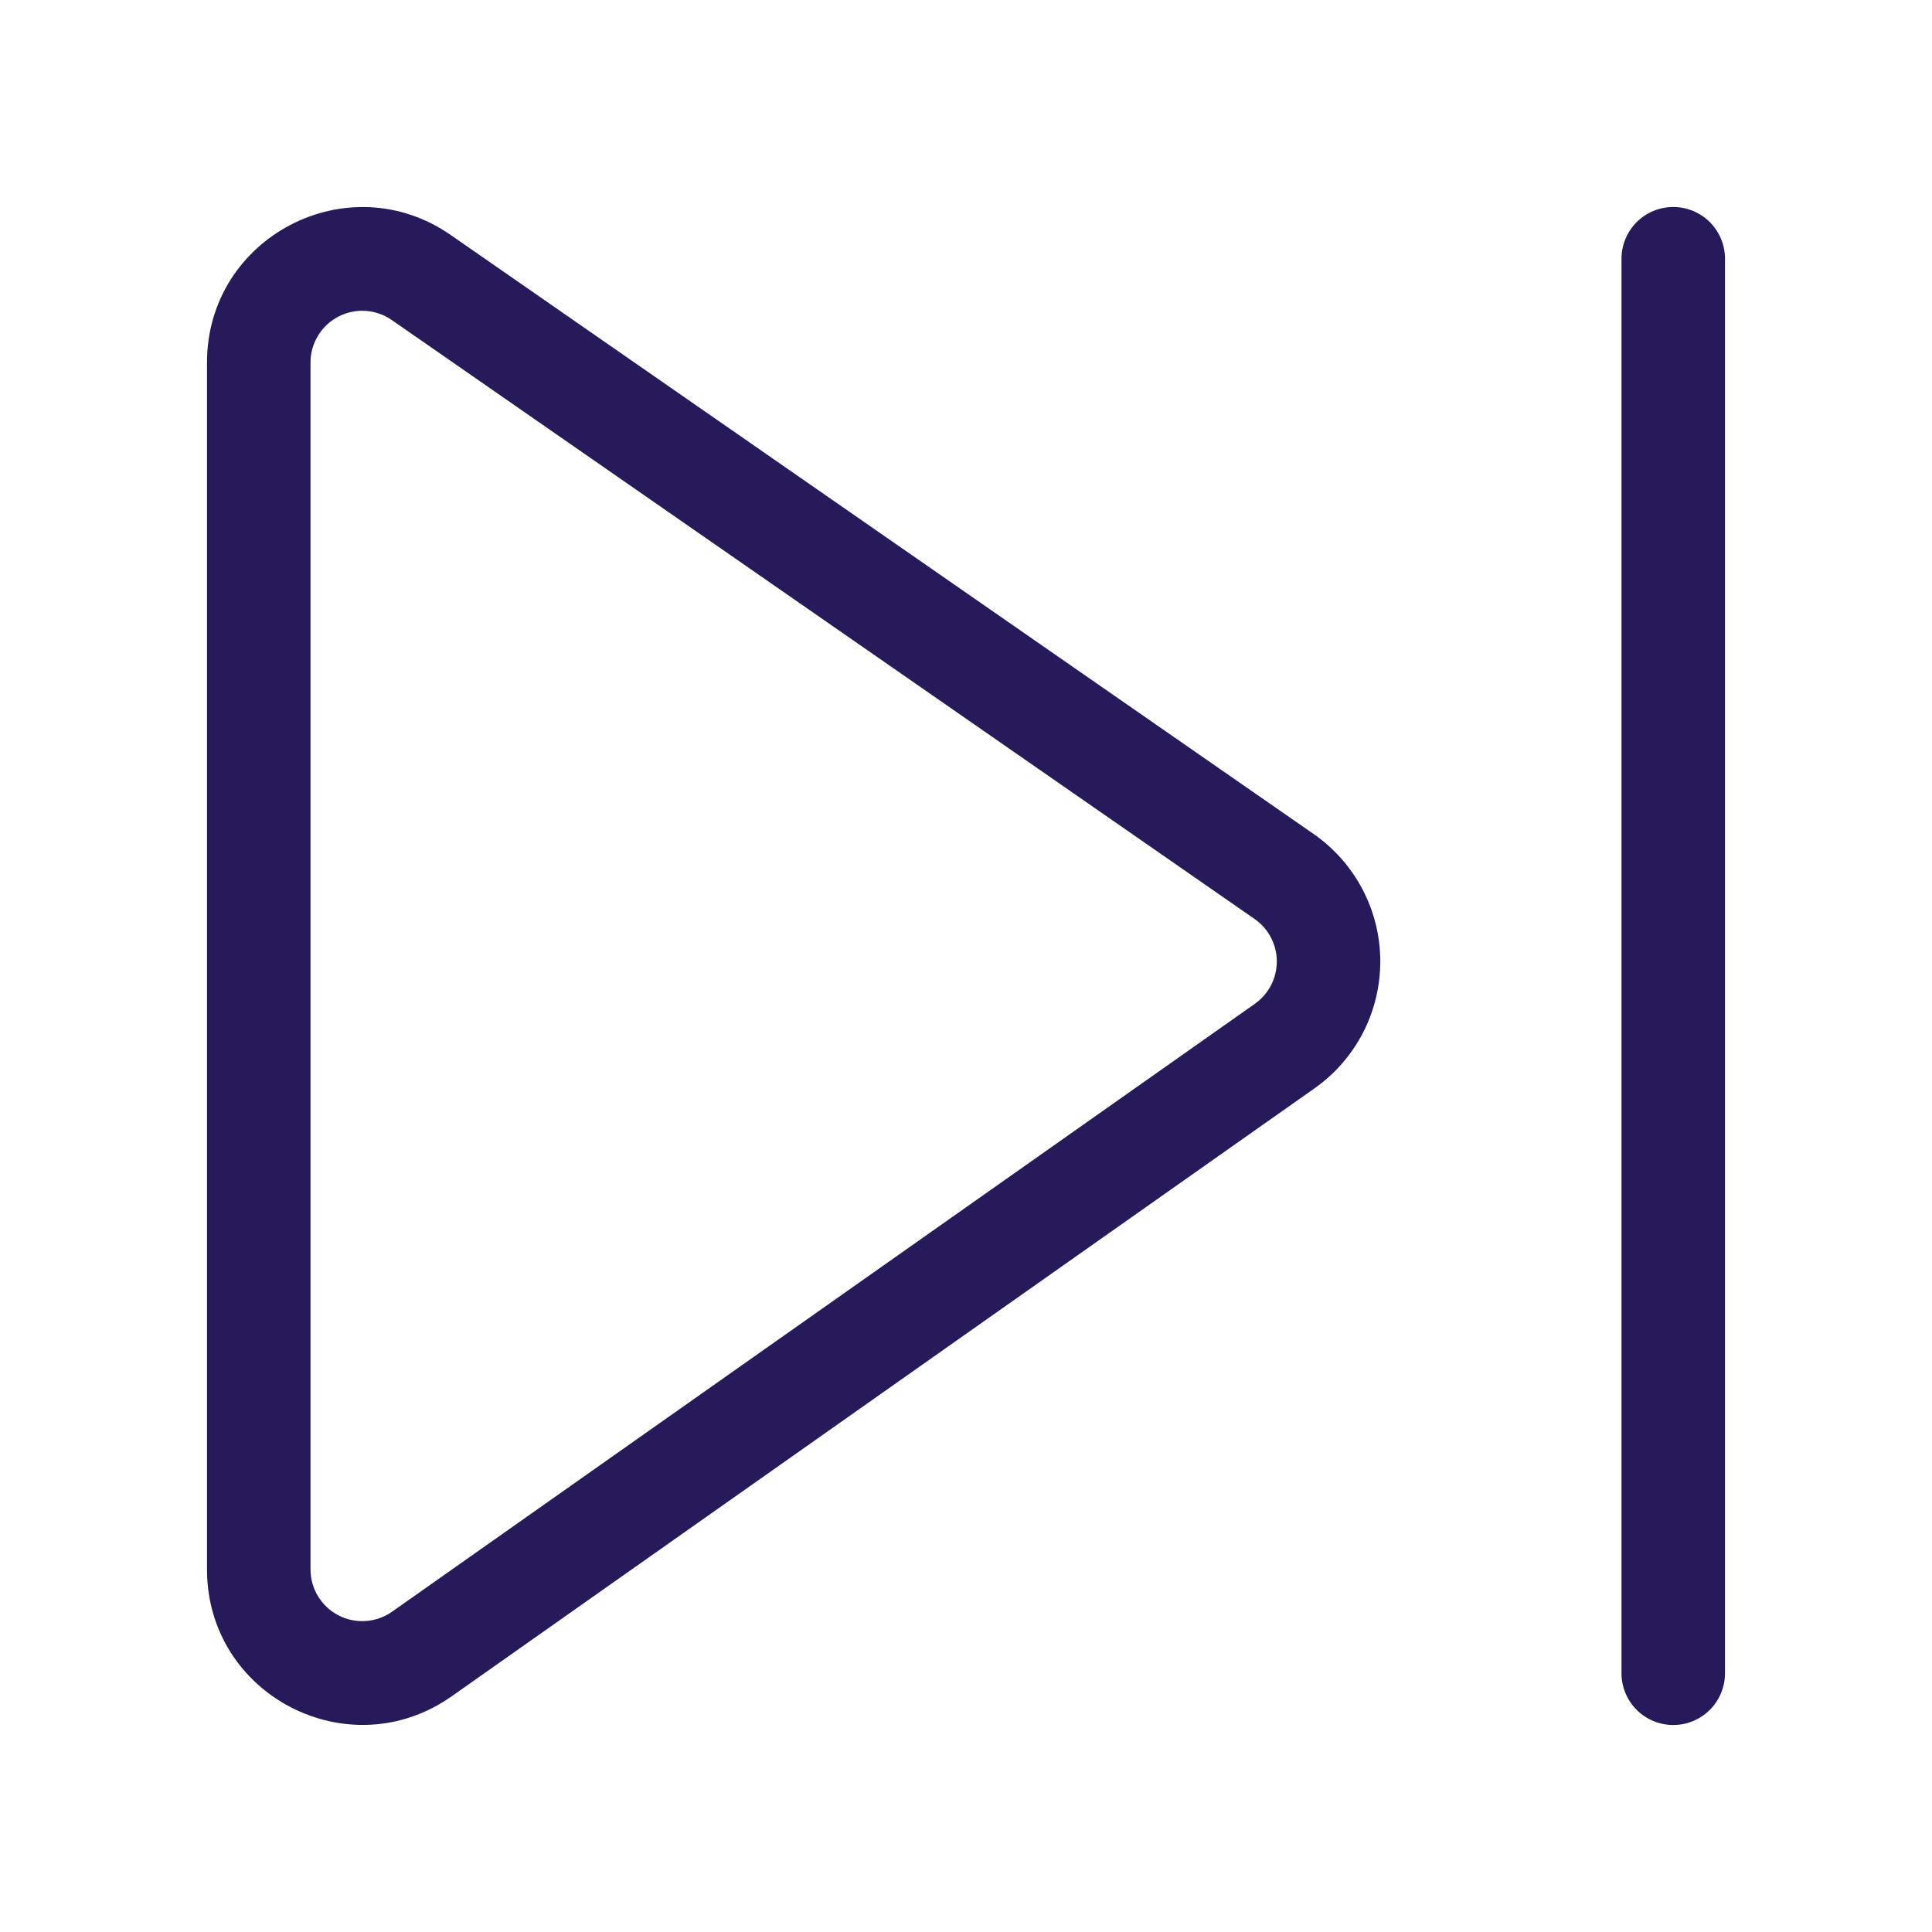 <svg width="57" height="57" viewBox="0 0 57 57" fill="none" xmlns="http://www.w3.org/2000/svg">
<g id="fluent:next-28-regular">
<path id="Vector" d="M47.839 7.634C47.839 7.229 48 6.841 48.286 6.554C48.573 6.268 48.961 6.107 49.366 6.107C49.771 6.107 50.159 6.268 50.446 6.554C50.732 6.841 50.893 7.229 50.893 7.634V49.366C50.893 49.771 50.732 50.159 50.446 50.446C50.159 50.732 49.771 50.893 49.366 50.893C48.961 50.893 48.573 50.732 48.286 50.446C48 50.159 47.839 49.771 47.839 49.366V7.634ZM6.107 10.696C6.107 6.999 10.262 4.825 13.299 6.934L38.754 24.604C39.359 25.024 39.854 25.584 40.197 26.236C40.54 26.888 40.72 27.614 40.723 28.351C40.725 29.087 40.55 29.814 40.212 30.469C39.874 31.124 39.383 31.687 38.78 32.111L13.326 50.046C10.292 52.184 6.107 50.017 6.107 46.302V10.696ZM11.559 9.442C11.33 9.283 11.061 9.189 10.783 9.172C10.505 9.154 10.227 9.213 9.98 9.342C9.733 9.472 9.526 9.666 9.381 9.905C9.237 10.143 9.16 10.417 9.161 10.696V46.302C9.161 46.582 9.237 46.856 9.383 47.095C9.528 47.334 9.736 47.529 9.984 47.657C10.233 47.786 10.511 47.844 10.791 47.825C11.07 47.806 11.338 47.711 11.567 47.55L37.021 29.616C37.222 29.474 37.386 29.286 37.499 29.068C37.612 28.85 37.671 28.607 37.67 28.361C37.669 28.116 37.609 27.874 37.495 27.656C37.38 27.439 37.215 27.252 37.013 27.112L11.559 9.442Z" fill="#261A5A"/>
</g>
</svg>
